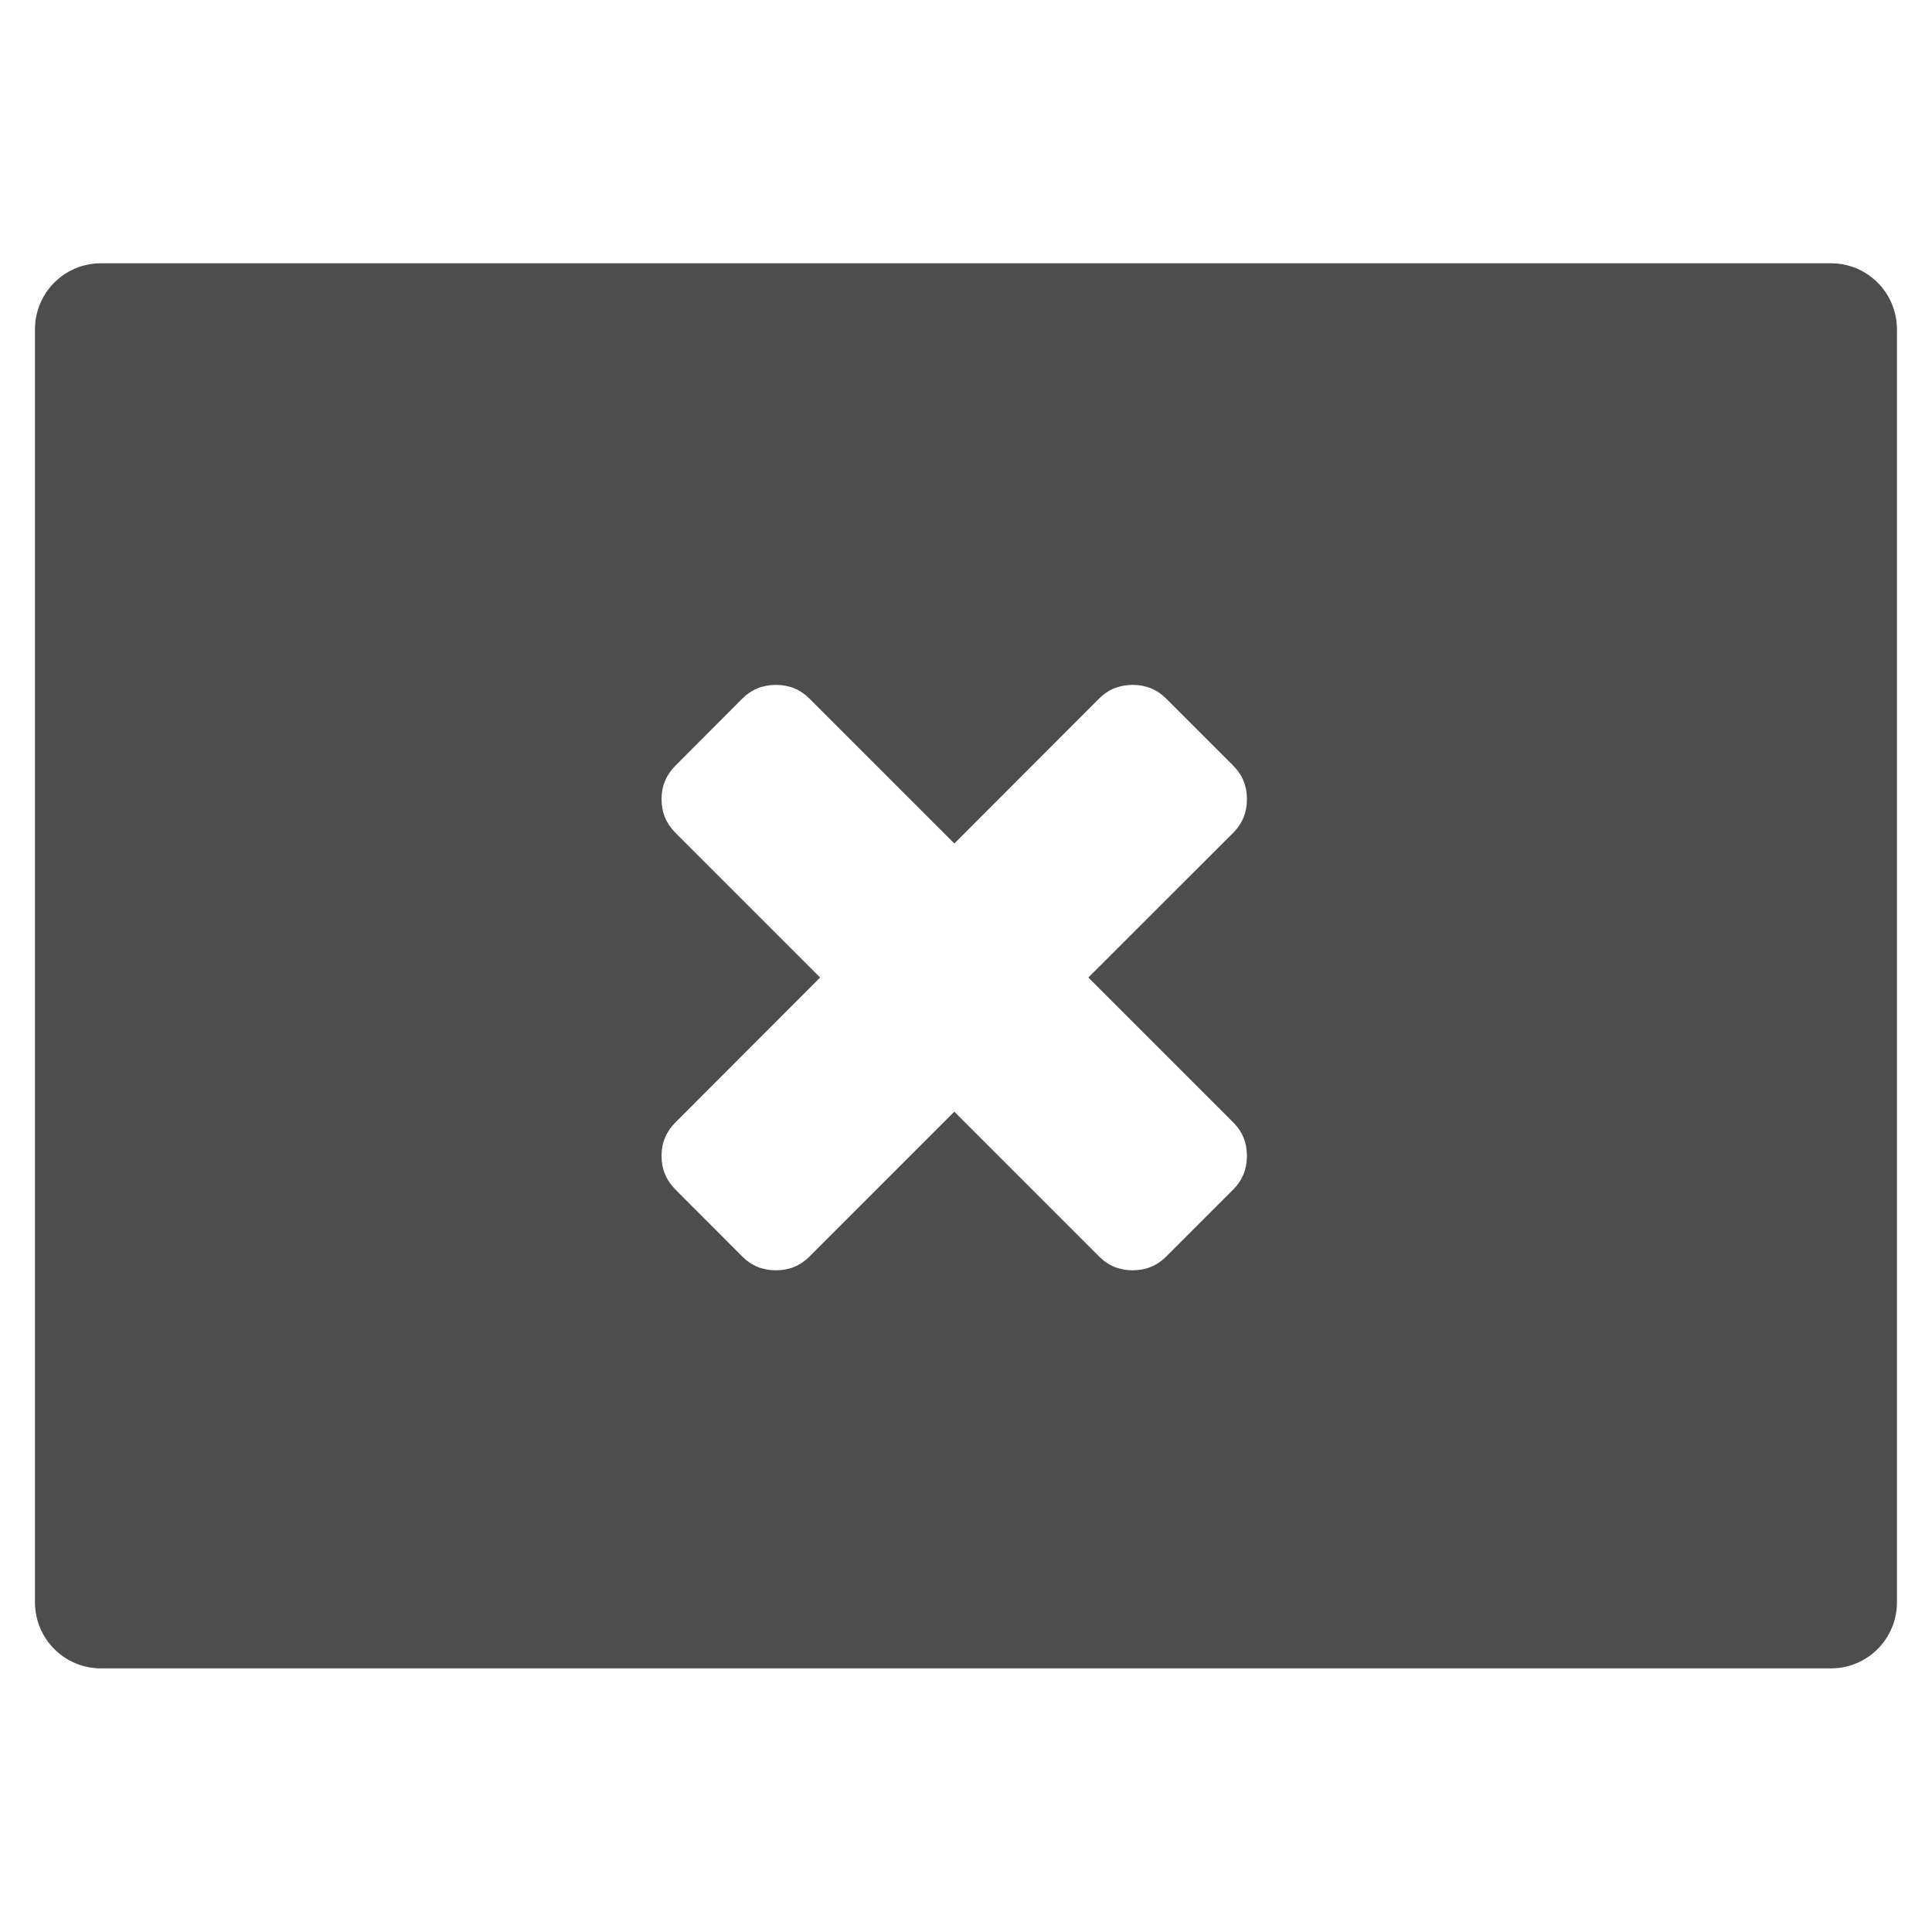 <svg viewBox="0 0 22 22" xmlns="http://www.w3.org/2000/svg"><path transform="matrix(1 0 0 1 0 -.002)" d="m1.15 3c-.417 0-.752.337-.752.754v14.492c0 .417.335.754.752.754h19.699c.417 0 .752-.337.752-.754v-14.492c0-.417-.335-.754-.752-.754h-19.699m7.686 4.801c.15 0 .276.051.381.156l1.65 1.65 1.648-1.65c.105-.105.233-.156.383-.156.15 0 .276.051.381.156l.764.764c.105.105.156.231.156.381 0 .15-.051.278-.156.383l-1.65 1.648 1.65 1.65c.105.105.156.231.156.381 0 .15-.051.278-.156.383l-.764.764c-.105.105-.231.156-.381.156-.15 0-.276-.051-.381-.156l-1.65-1.65-1.65 1.65c-.105.105-.231.156-.381.156-.15 0-.278-.051-.383-.156l-.762-.764c-.105-.105-.158-.233-.158-.383 0-.15.054-.276.158-.381l1.648-1.65-1.648-1.648c-.105-.105-.158-.233-.158-.383 0-.15.054-.276.158-.381l.762-.764c.105-.105.233-.156.383-.156" fill="#4d4d4d"/></svg>
